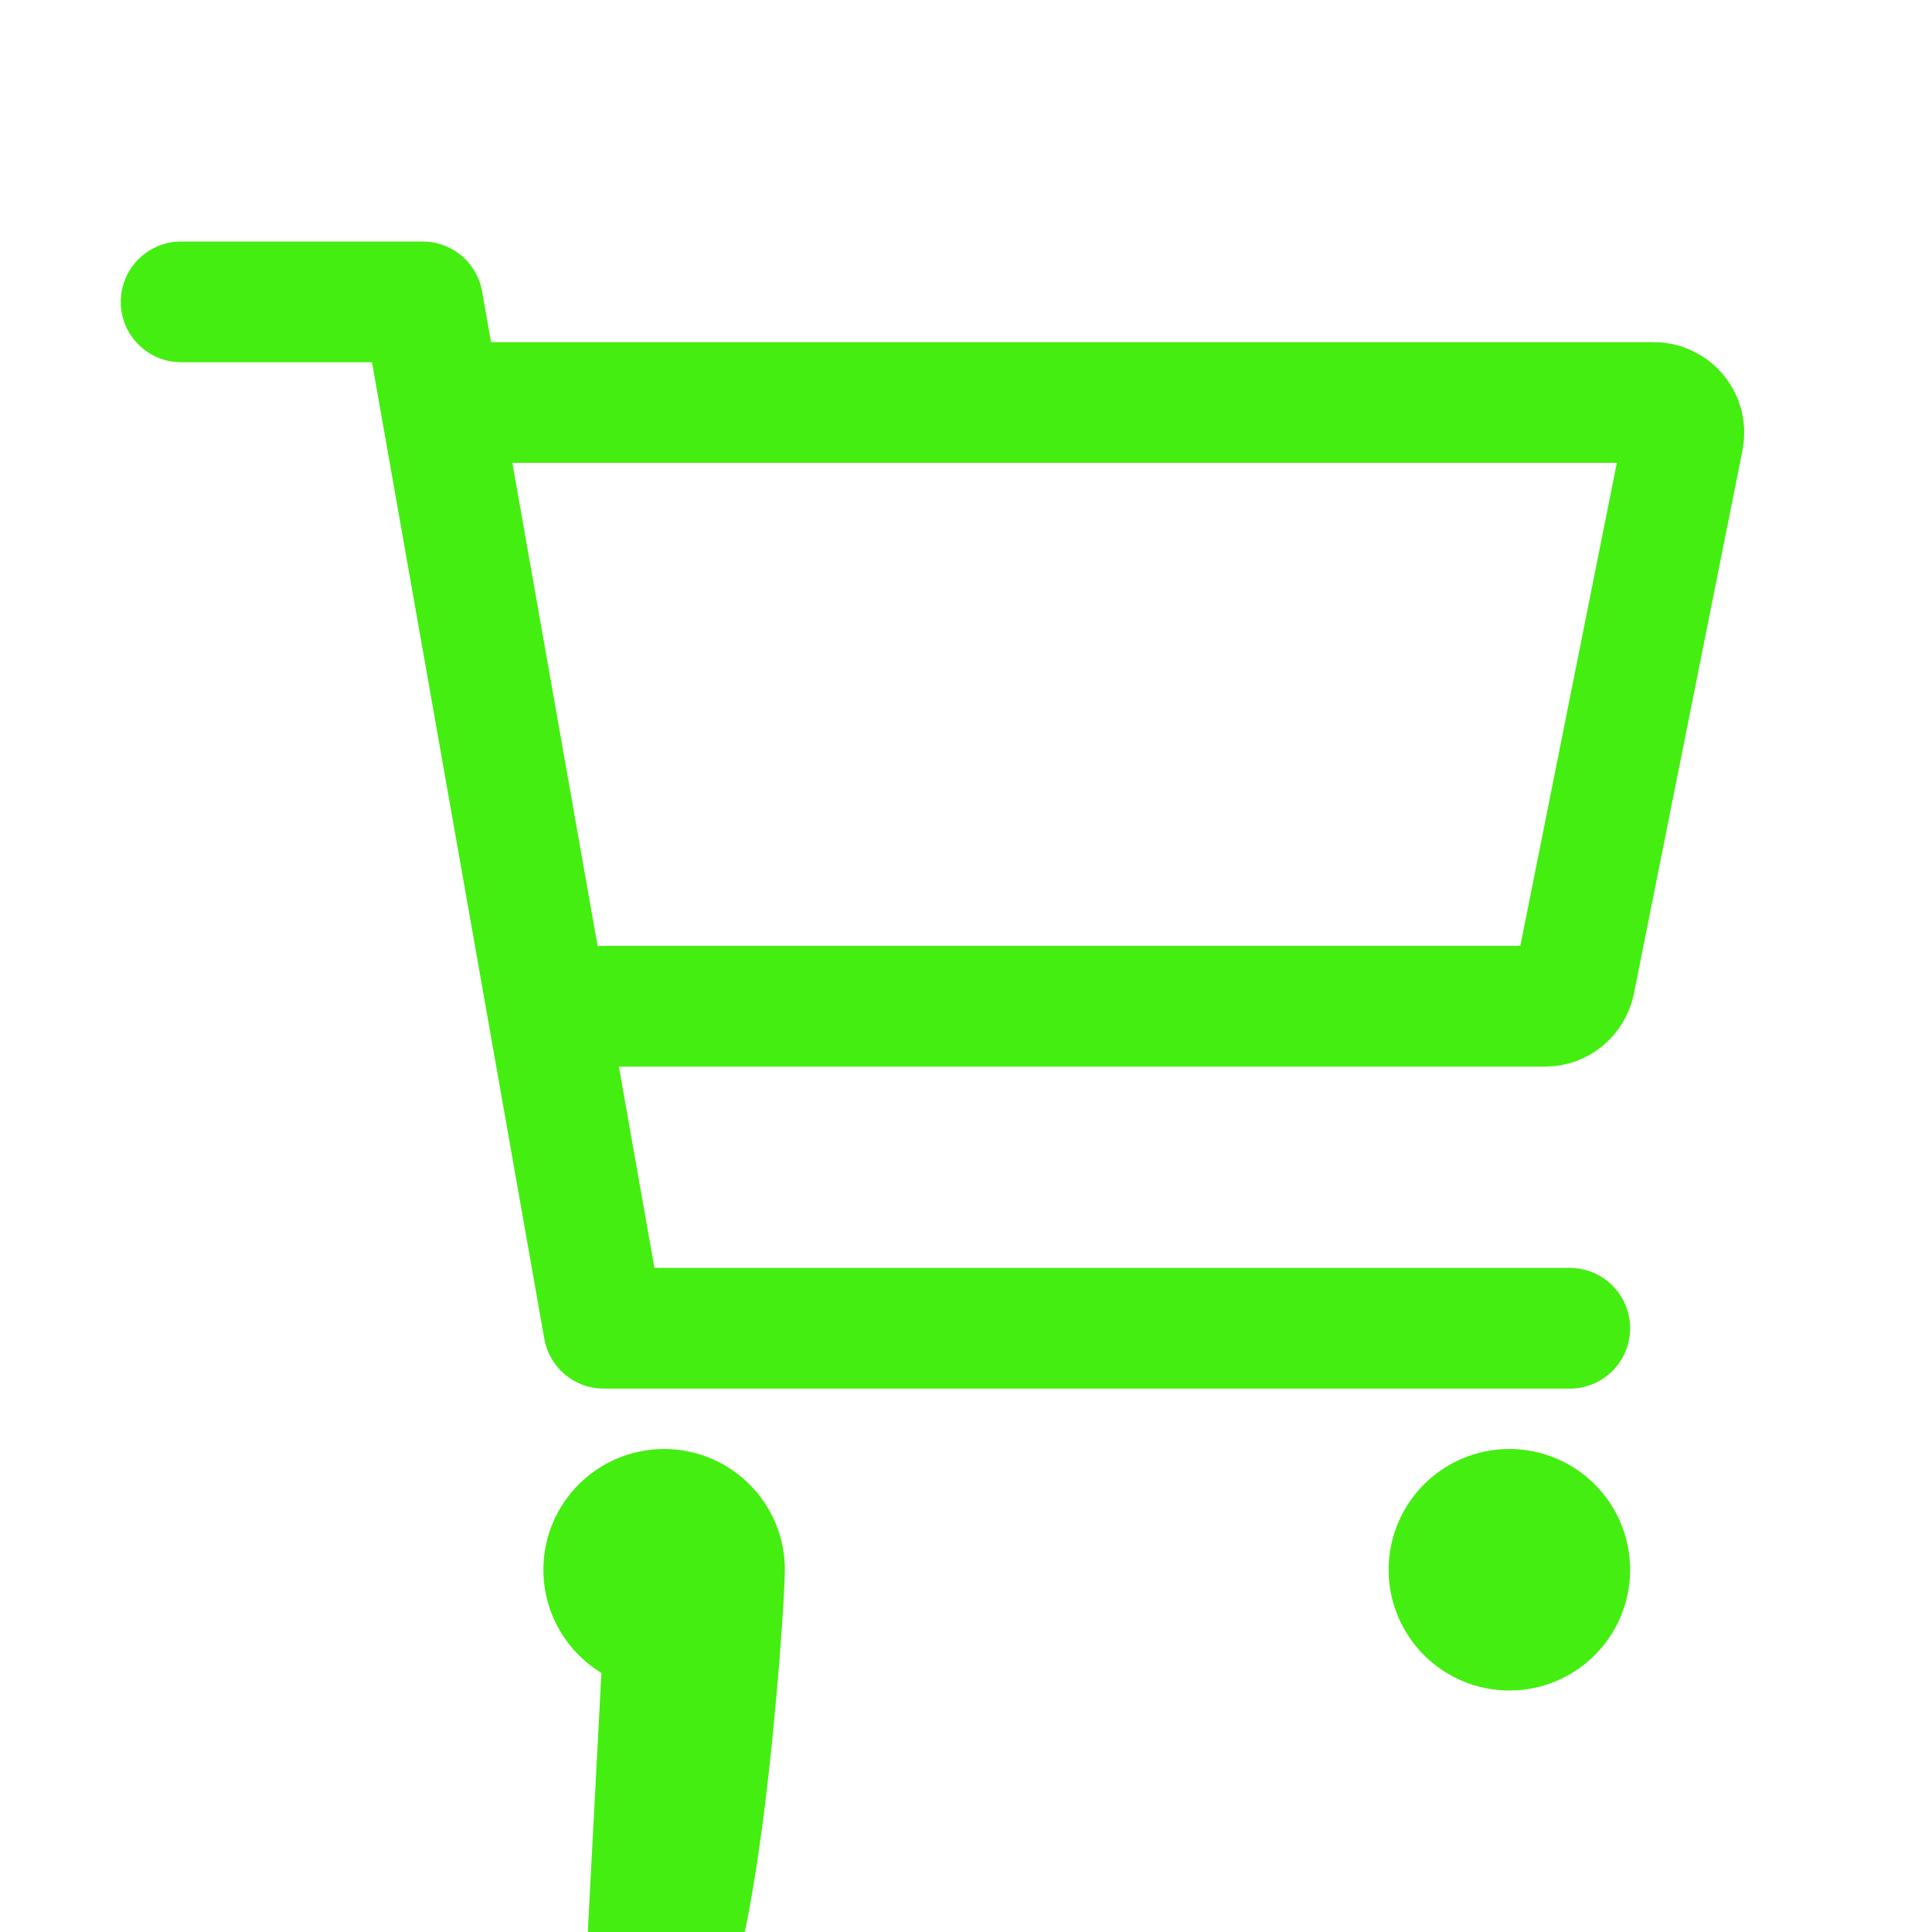 <svg width="24" height="24" viewBox="0 0 24 24" fill="none" xmlns="http://www.w3.org/2000/svg">
  <!-- First path element -->
  <path d="M8,25C8.664 25 9 19.914 9 19.5C9 19.086 8.664 18.75 8.25 18.75C7.836 18.75 7.5 19.086 7.5 19.5C7.5 19.914 7.836 20.25 8.25 20.25Z"
        stroke="#4E1EOF" stroke-width="1.5" stroke-linecap="round" stroke-linejoin="round"/>

  <!-- Second path element -->
  <path d="M18.75 20.25C19.164 20.25 19.5 19.914 19.5 19.5C19.5 19.086 19.164 18.75 18.75 18.75C18.336 18.75 18 19.086 18 19.5C18 19.914 18.336 20.25 18.75 20.25Z"
        stroke="#4E1EOF" stroke-width="1.5" stroke-linecap="round" stroke-linejoin="round"/>

  <!-- Third path element -->
  <path d="M2.25 3.75H5.25L7.5 16.5H19.5"
        stroke="#4E1EOF" stroke-width="1.5" stroke-linecap="round" stroke-linejoin="round"/>

  <!-- Fourth path element -->
  <path d="M7.5 12.5H19.192C19.279 12.5 19.363 12.47 19.43 12.415C19.497 12.36 19.543 12.284 19.561 12.199L20.91 5.449C20.921 5.394 20.92 5.338 20.907 5.284C20.893 5.23 20.868 5.18 20.833 5.137C20.797 5.094 20.753 5.06 20.703 5.036C20.653 5.012 20.598 5 20.543 5H6"
        stroke="#4E1EOF" stroke-width="1.5" stroke-linecap="round" stroke-linejoin="round"/>
</svg>
